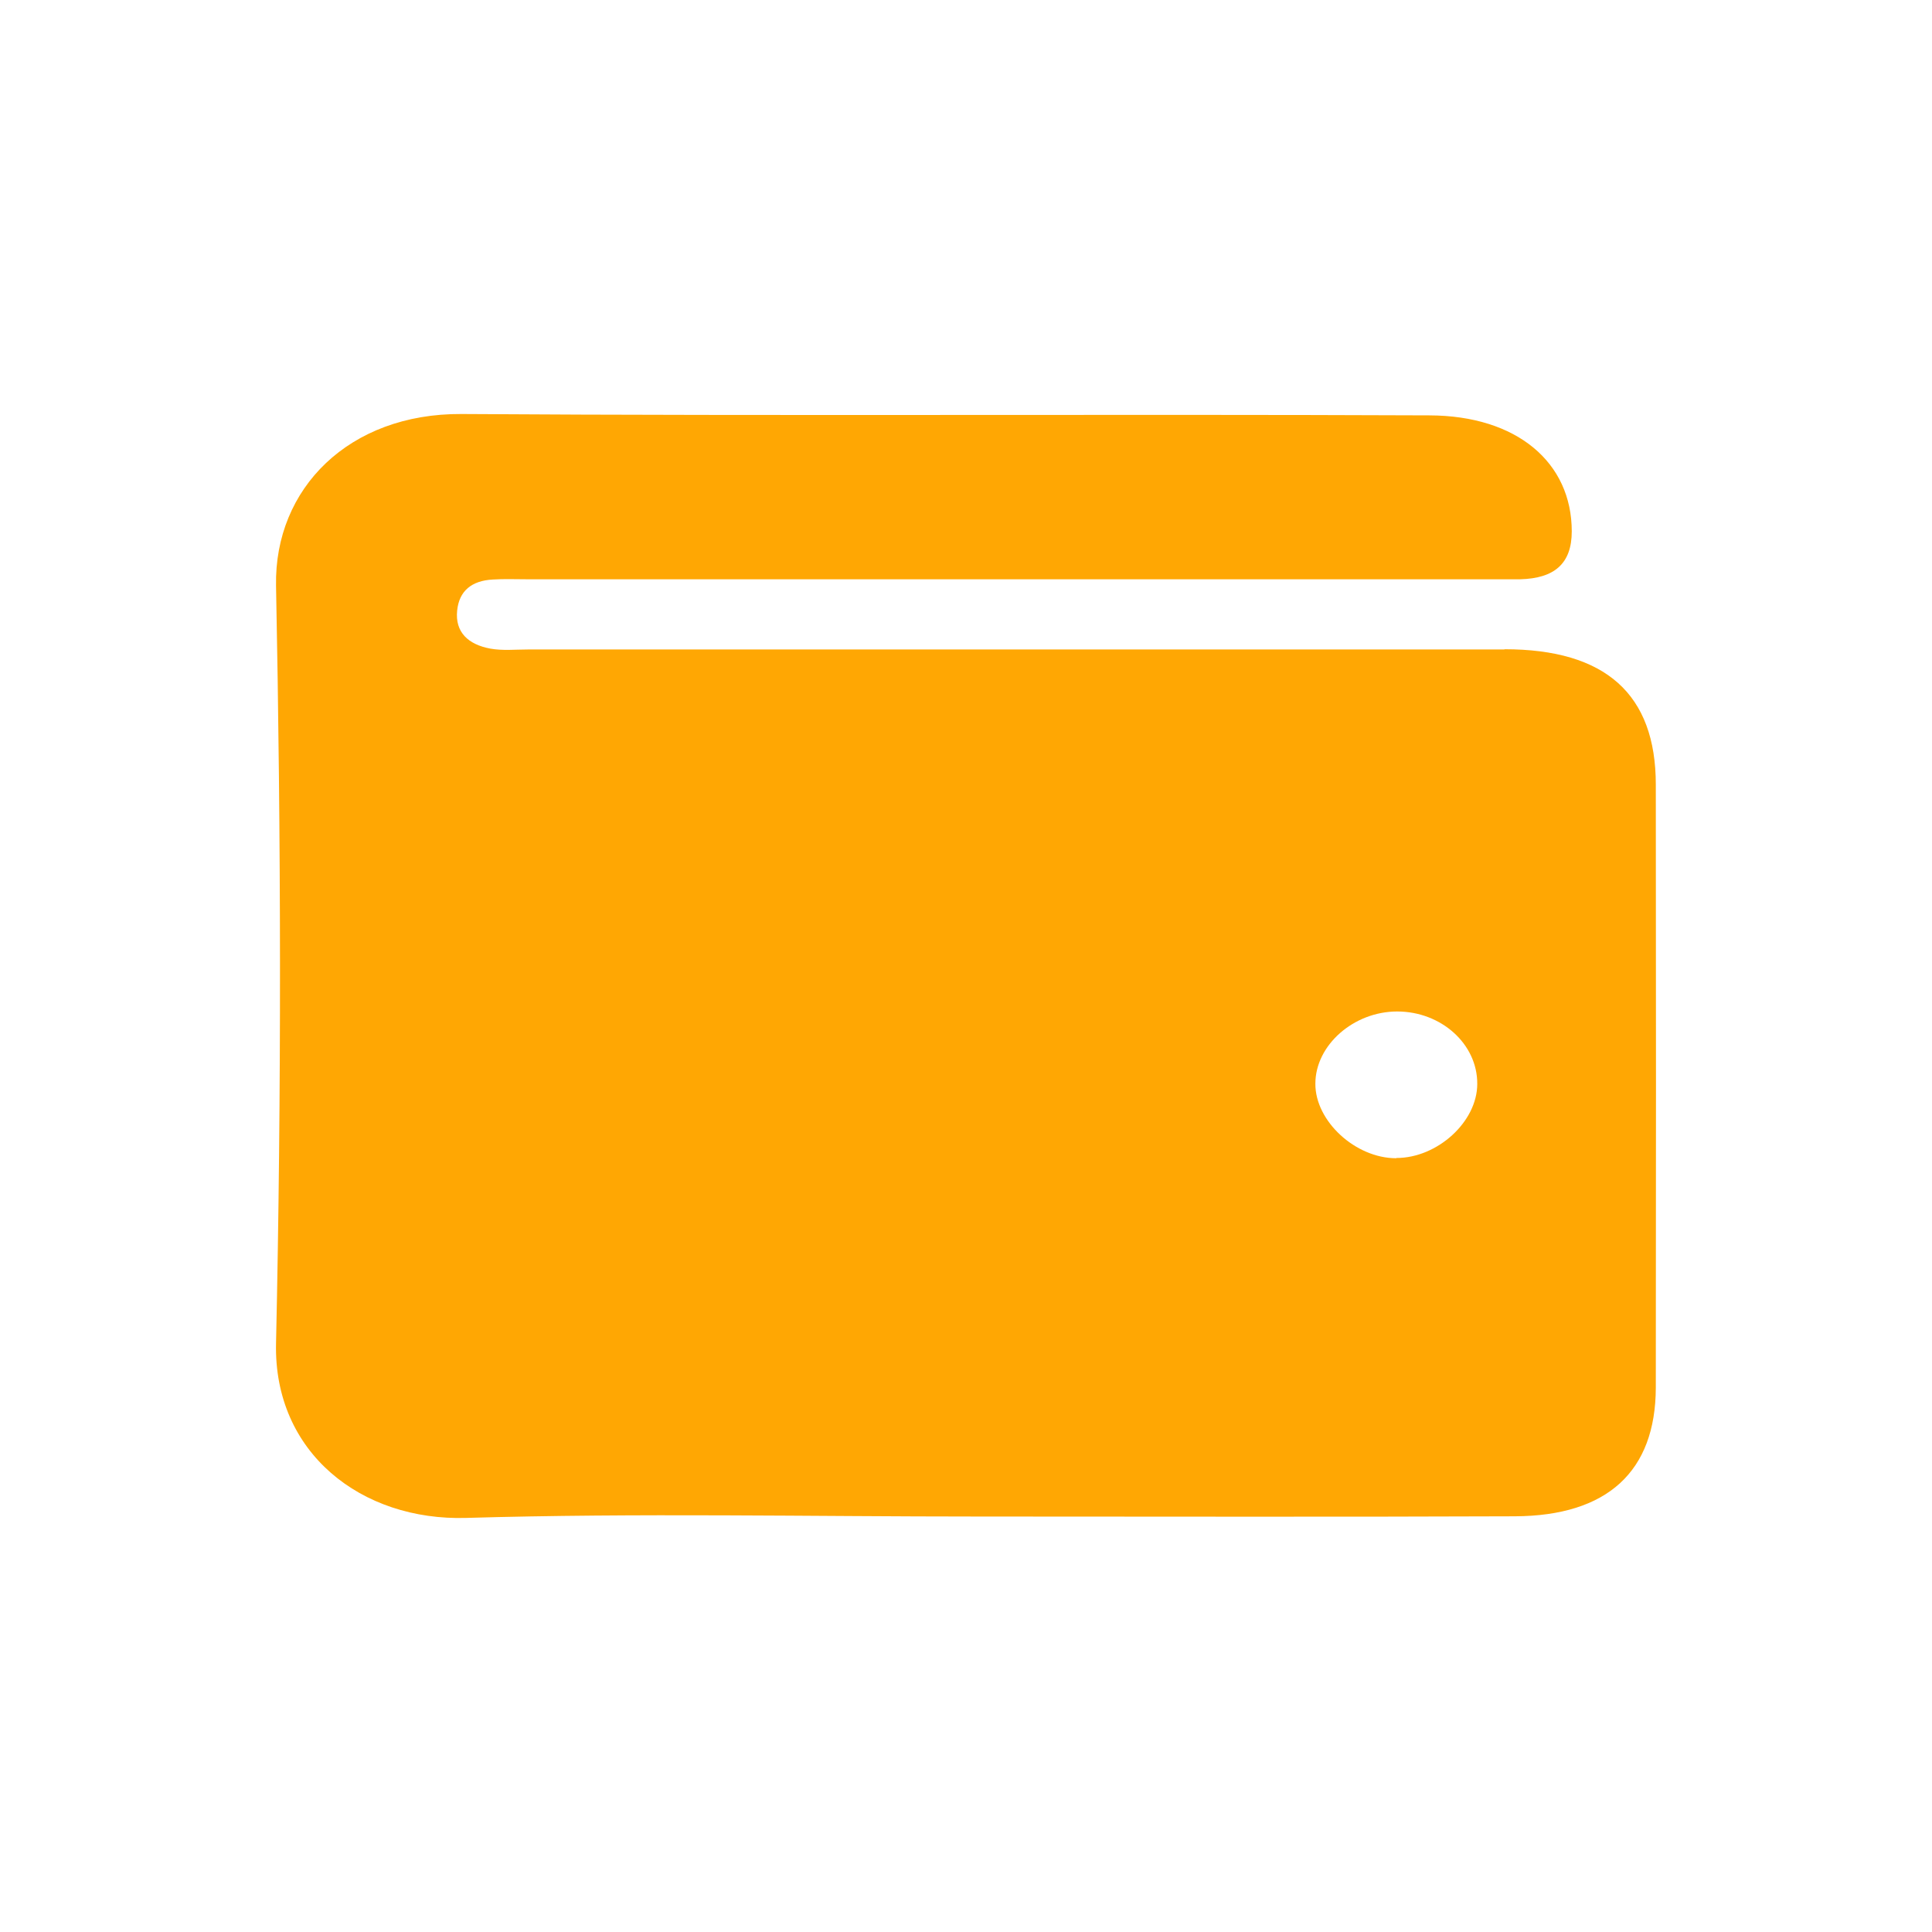 <svg width="24" height="24" viewBox="0 0 24 24" fill="none" xmlns="http://www.w3.org/2000/svg">
<path d="M18.689 8.068C14.647 8.068 10.604 8.068 6.561 8.068C6.403 8.068 6.241 8.085 6.089 8.057C5.819 8.006 5.651 7.856 5.679 7.584C5.704 7.34 5.859 7.213 6.123 7.199C6.263 7.19 6.403 7.196 6.546 7.196C10.517 7.196 14.491 7.196 18.462 7.196C18.602 7.196 18.745 7.196 18.885 7.196C19.308 7.185 19.525 7.003 19.525 6.601C19.525 5.746 18.845 5.163 17.757 5.16C13.745 5.143 9.737 5.169 5.732 5.143C4.337 5.135 3.407 6.066 3.429 7.275C3.491 10.412 3.498 13.55 3.429 16.687C3.398 18.046 4.489 18.896 5.794 18.856C7.919 18.794 10.048 18.839 12.173 18.839C14.389 18.839 16.601 18.845 18.817 18.836C19.969 18.831 20.566 18.278 20.569 17.239C20.572 14.742 20.572 12.245 20.569 9.747C20.569 8.623 19.945 8.065 18.689 8.065V8.068ZM17.344 14.388C16.837 14.388 16.337 13.926 16.34 13.462C16.34 12.983 16.816 12.565 17.356 12.565C17.903 12.565 18.354 12.969 18.351 13.465C18.351 13.935 17.856 14.385 17.347 14.385L17.344 14.388Z" fill="#FFA703"/>
</svg>
